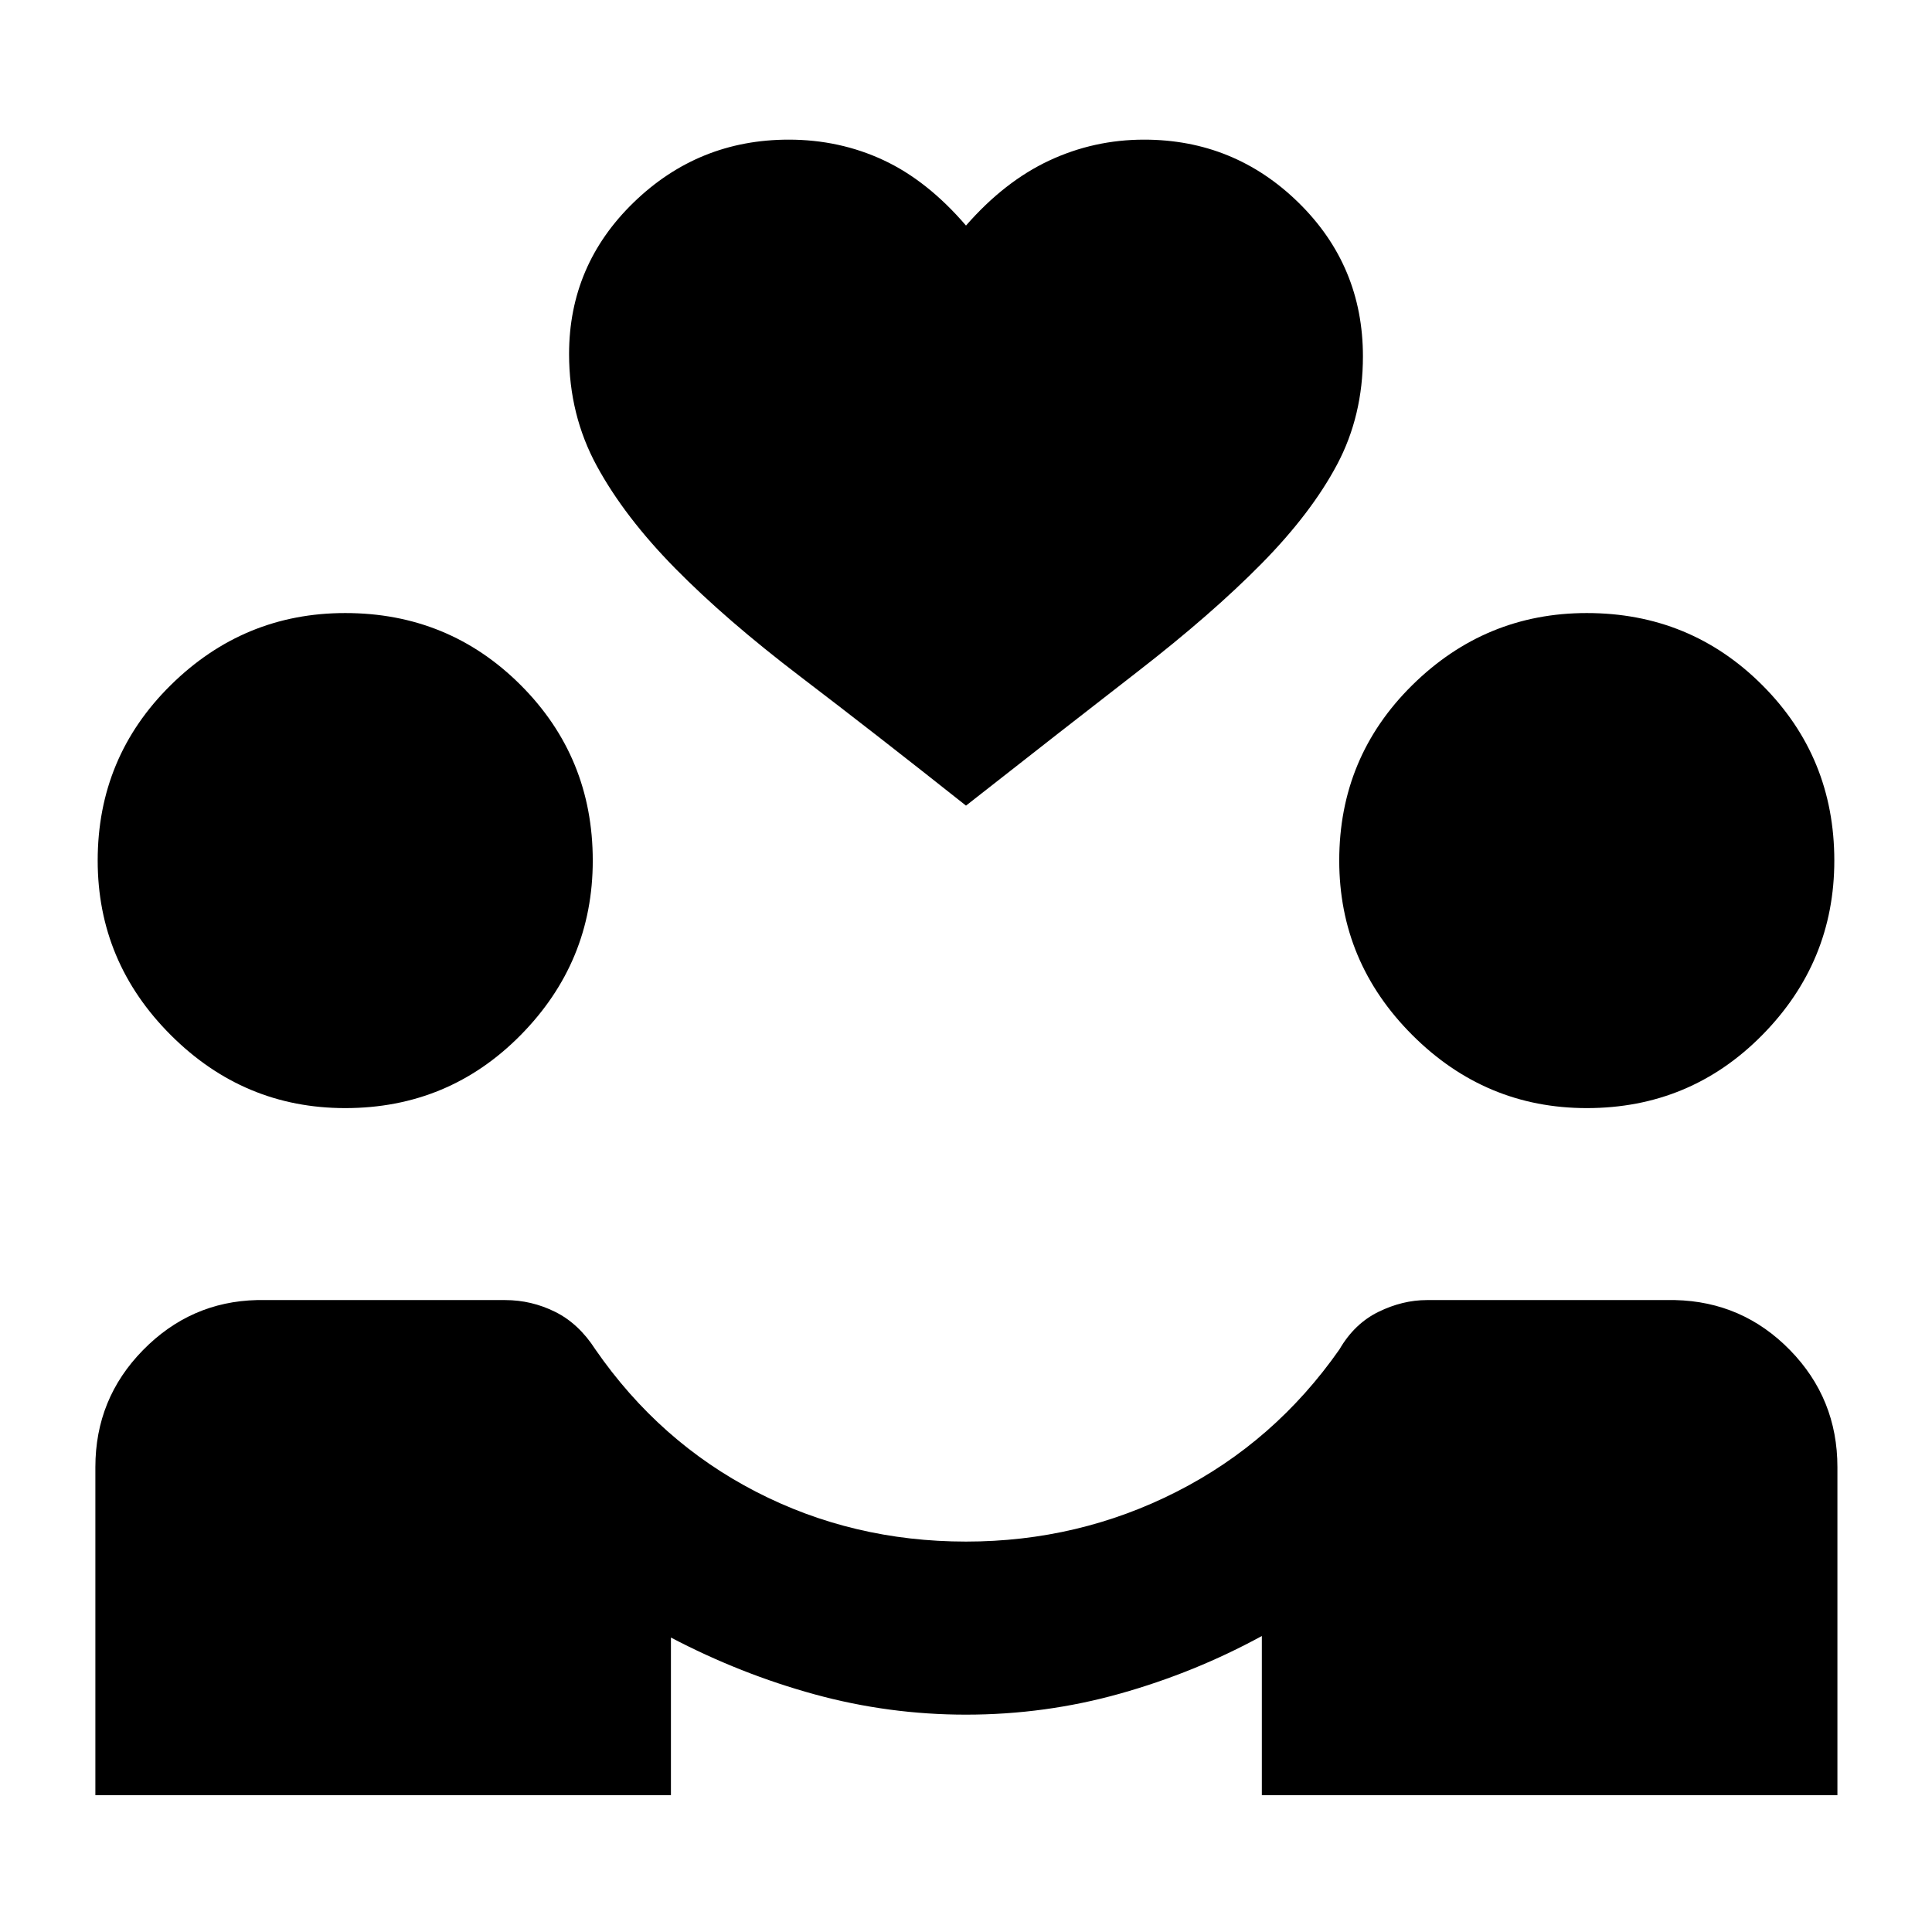<svg xmlns="http://www.w3.org/2000/svg" height="24" viewBox="0 -960 960 960" width="24"><path d="M47.39-68v-163q0-34 23.65-58.12 23.65-24.11 56.65-24.88H251q13.08 0 24.85 5.85 11.76 5.84 20 18.69 31.76 45.92 79.8 70.69Q423.69-194 480-194q55.92 0 104.65-24.77 48.74-24.77 80.89-70.69 7.46-12.85 19.42-18.69Q696.92-314 709-314h123.31q33.61.77 57.15 24.88Q913-265 913-231v163H627v-79.08q-33.23 18.16-70.42 28.62Q519.38-108 480-108q-38.38 0-75.19-10.08-36.81-10.08-71.43-28.23V-68H47.39Zm124.15-341.39q-50.38 0-86.69-36.3-36.31-36.31-36.31-86.7 0-51.38 36.31-87.19 36.31-35.8 86.69-35.8 51.38 0 87.19 35.8 35.81 35.81 35.81 87.19 0 50.39-35.81 86.7-35.81 36.3-87.19 36.3Zm616.92 0q-50.38 0-86.69-36.3-36.31-36.31-36.31-86.7 0-51.38 36.31-87.19 36.31-35.8 86.69-35.8 51.38 0 87.19 35.8 35.81 35.81 35.81 87.19 0 50.39-35.81 86.7-35.81 36.3-87.19 36.3ZM480-559.69q-45.31-35.93-82.27-64.08-36.96-28.15-62.15-53.73-25.19-25.58-39-50.92-13.81-25.35-13.81-55.66 0-44.23 32.15-75.38 32.16-31.15 77-31.15 25.23 0 47.08 10.19 21.85 10.19 41 32.5 19.15-21.92 41.38-32.31 22.24-10.38 47.08-10.38 44.85 0 76.81 31.34 31.96 31.35 31.96 76.35 0 29.54-12.81 53.69T626.92-680q-24.69 25.08-61.65 53.73-36.96 28.65-85.27 66.58Z"/></svg>